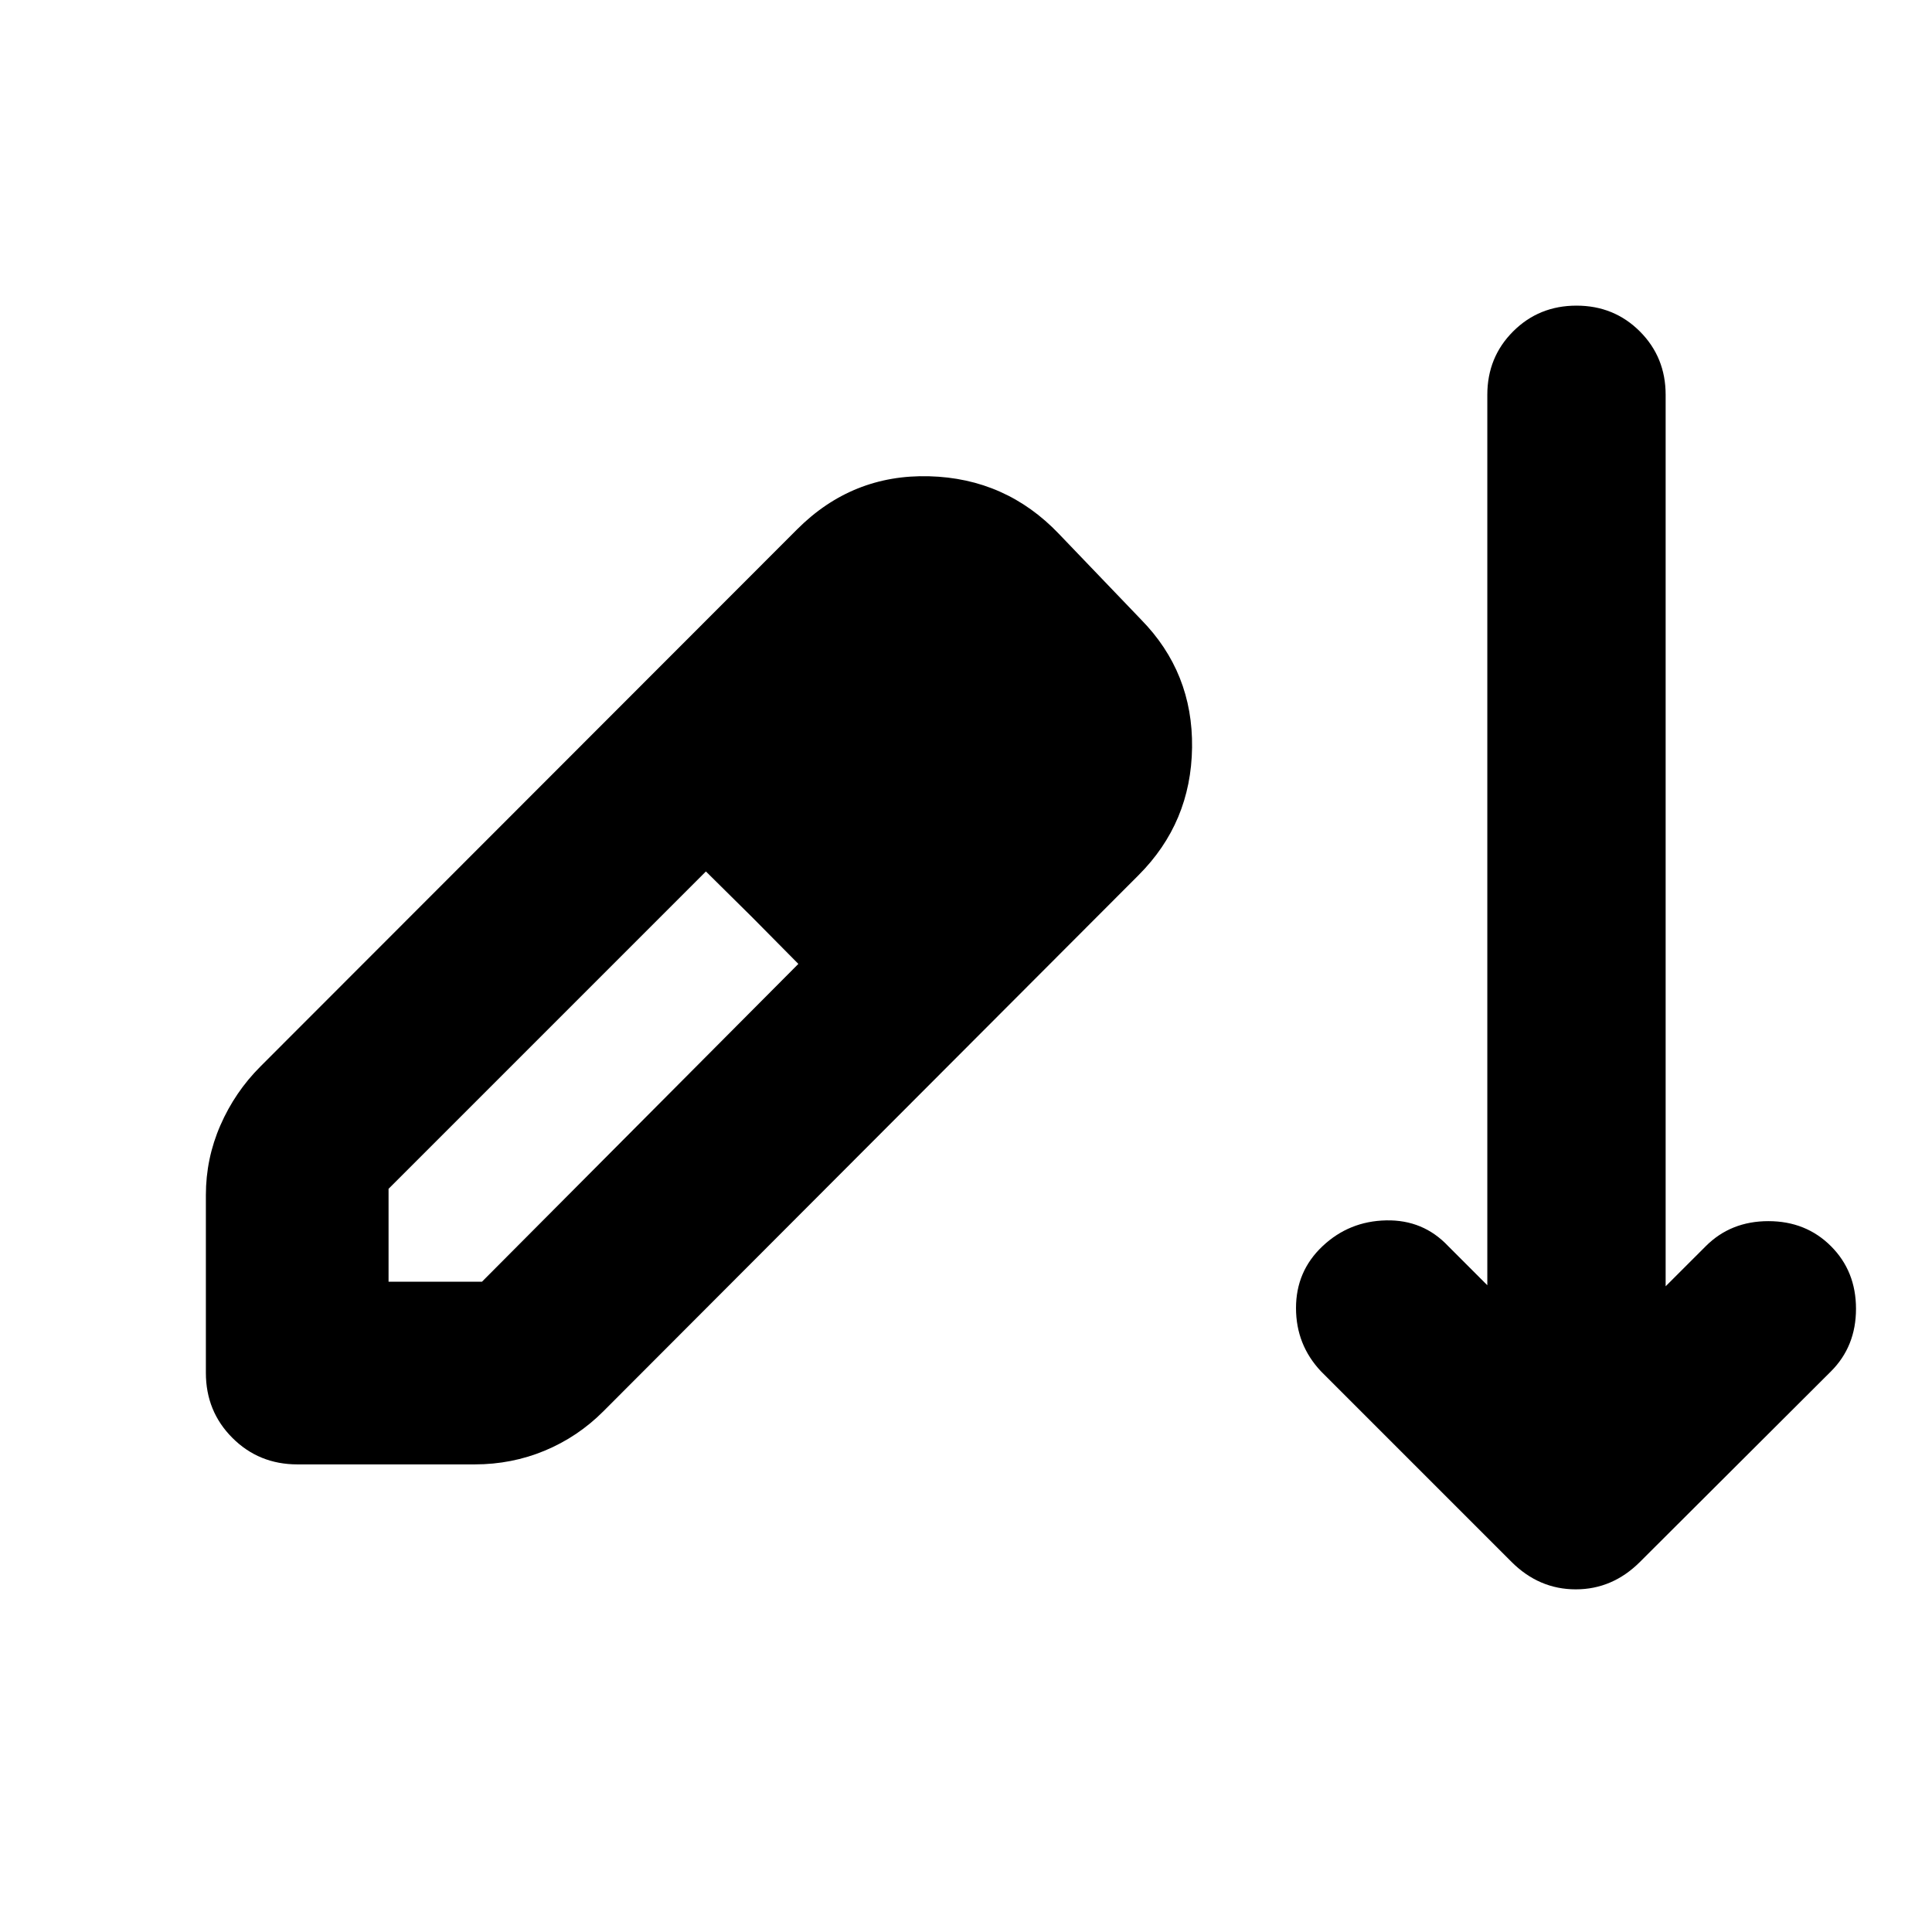 <svg xmlns="http://www.w3.org/2000/svg" height="24" viewBox="0 -960 960 960" width="24"><path d="M147.8-232.35q-19.15 0-32.32-13.17-13.18-13.18-13.18-32.33v-88.32q0-18.16 7.22-34.69 7.22-16.53 19.89-29.21L396.11-697q27.35-27.35 65.51-26.35 38.16 1 64.51 28.59l40.83 42.59q25.87 26.34 25.37 63.65-.5 37.3-26.61 63.41L299.78-258.7q-12.67 12.68-29.08 19.52-16.42 6.83-34.81 6.83H147.8Zm45.27-90.76h46.41L396.7-481.04l-22.85-23.09-23.09-22.85-157.69 157.7v46.17Zm263.26-217.32-45.94-46.18 45.94 46.18Zm294.71 356.5-94.63-94.64q-12.43-13.19-12.43-31.48 0-18.3 13.19-30.73 13.2-12.44 31.61-12.82 18.42-.38 30.85 12.82l19.41 19.41v-442.46q0-18.67 12.82-31.49 12.81-12.81 31.49-12.81 18.67 0 31.49 12.81 12.81 12.82 12.81 31.49v442.98l19.94-19.93q12.43-12.44 31.11-12.44 18.67 0 31.1 12.44 12.44 12.43 12.44 31.11 0 18.67-12.44 31.1l-94.87 94.64q-13.67 13.67-31.94 13.67-18.27 0-31.95-13.67Z"/></svg>